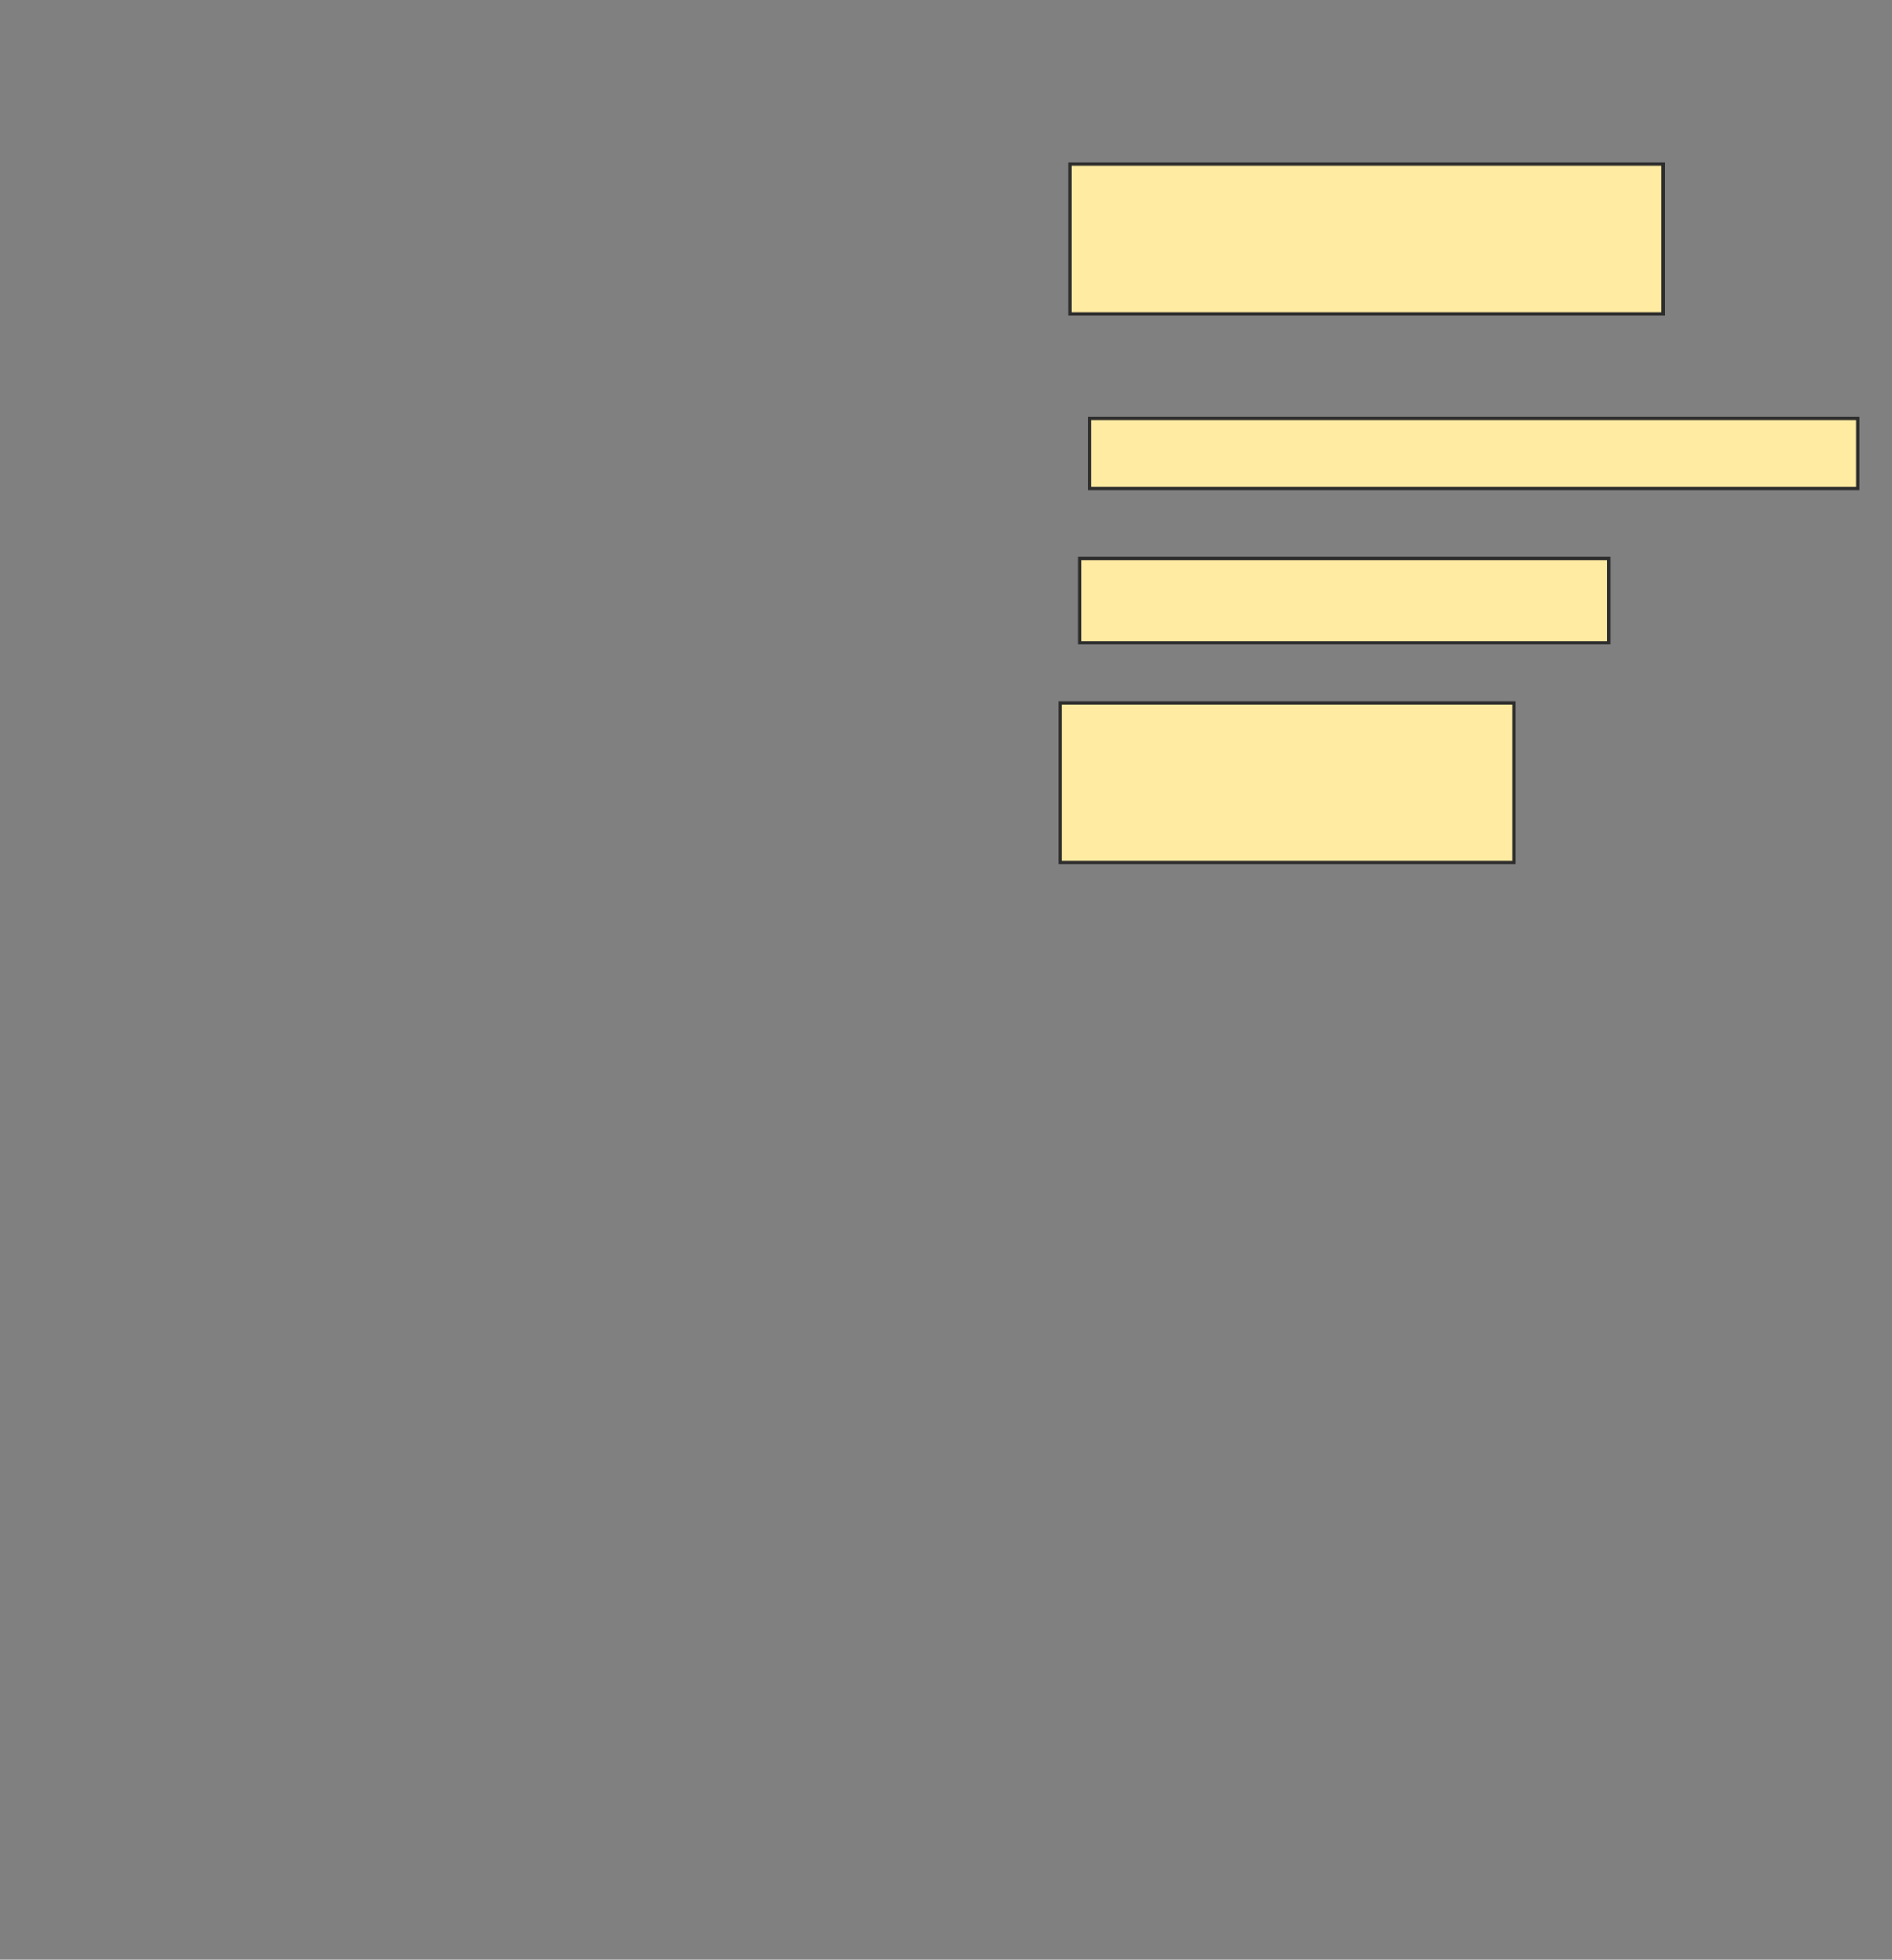 <svg xmlns="http://www.w3.org/2000/svg" width="558" height="578">
 <rect width="100%" height="100%" fill="#808080" stroke="none"/>
 <!-- Created with Image Occlusion Enhanced -->
 <g>
  <title>Labels</title>
 </g>
 <g>
  <title>Masks</title>
  <g id="5ccbaf3434cc41cb9196baaaa1146bd4-ao-1">
   <rect height="47.059" width="133.824" y="207.294" x="312.588" stroke="#2D2D2D" fill="#FFEBA2"/>
   <rect height="20.588" width="226.471" y="123.471" x="321.412" stroke="#2D2D2D" fill="#FFEBA2"/>
   <rect height="25" width="155.882" y="164.647" x="318.471" stroke="#2D2D2D" fill="#FFEBA2"/>
   <rect height="44.118" width="175" y="48.471" x="315.529" stroke="#2D2D2D" fill="#FFEBA2"/>
  </g>
  
 </g>
</svg>